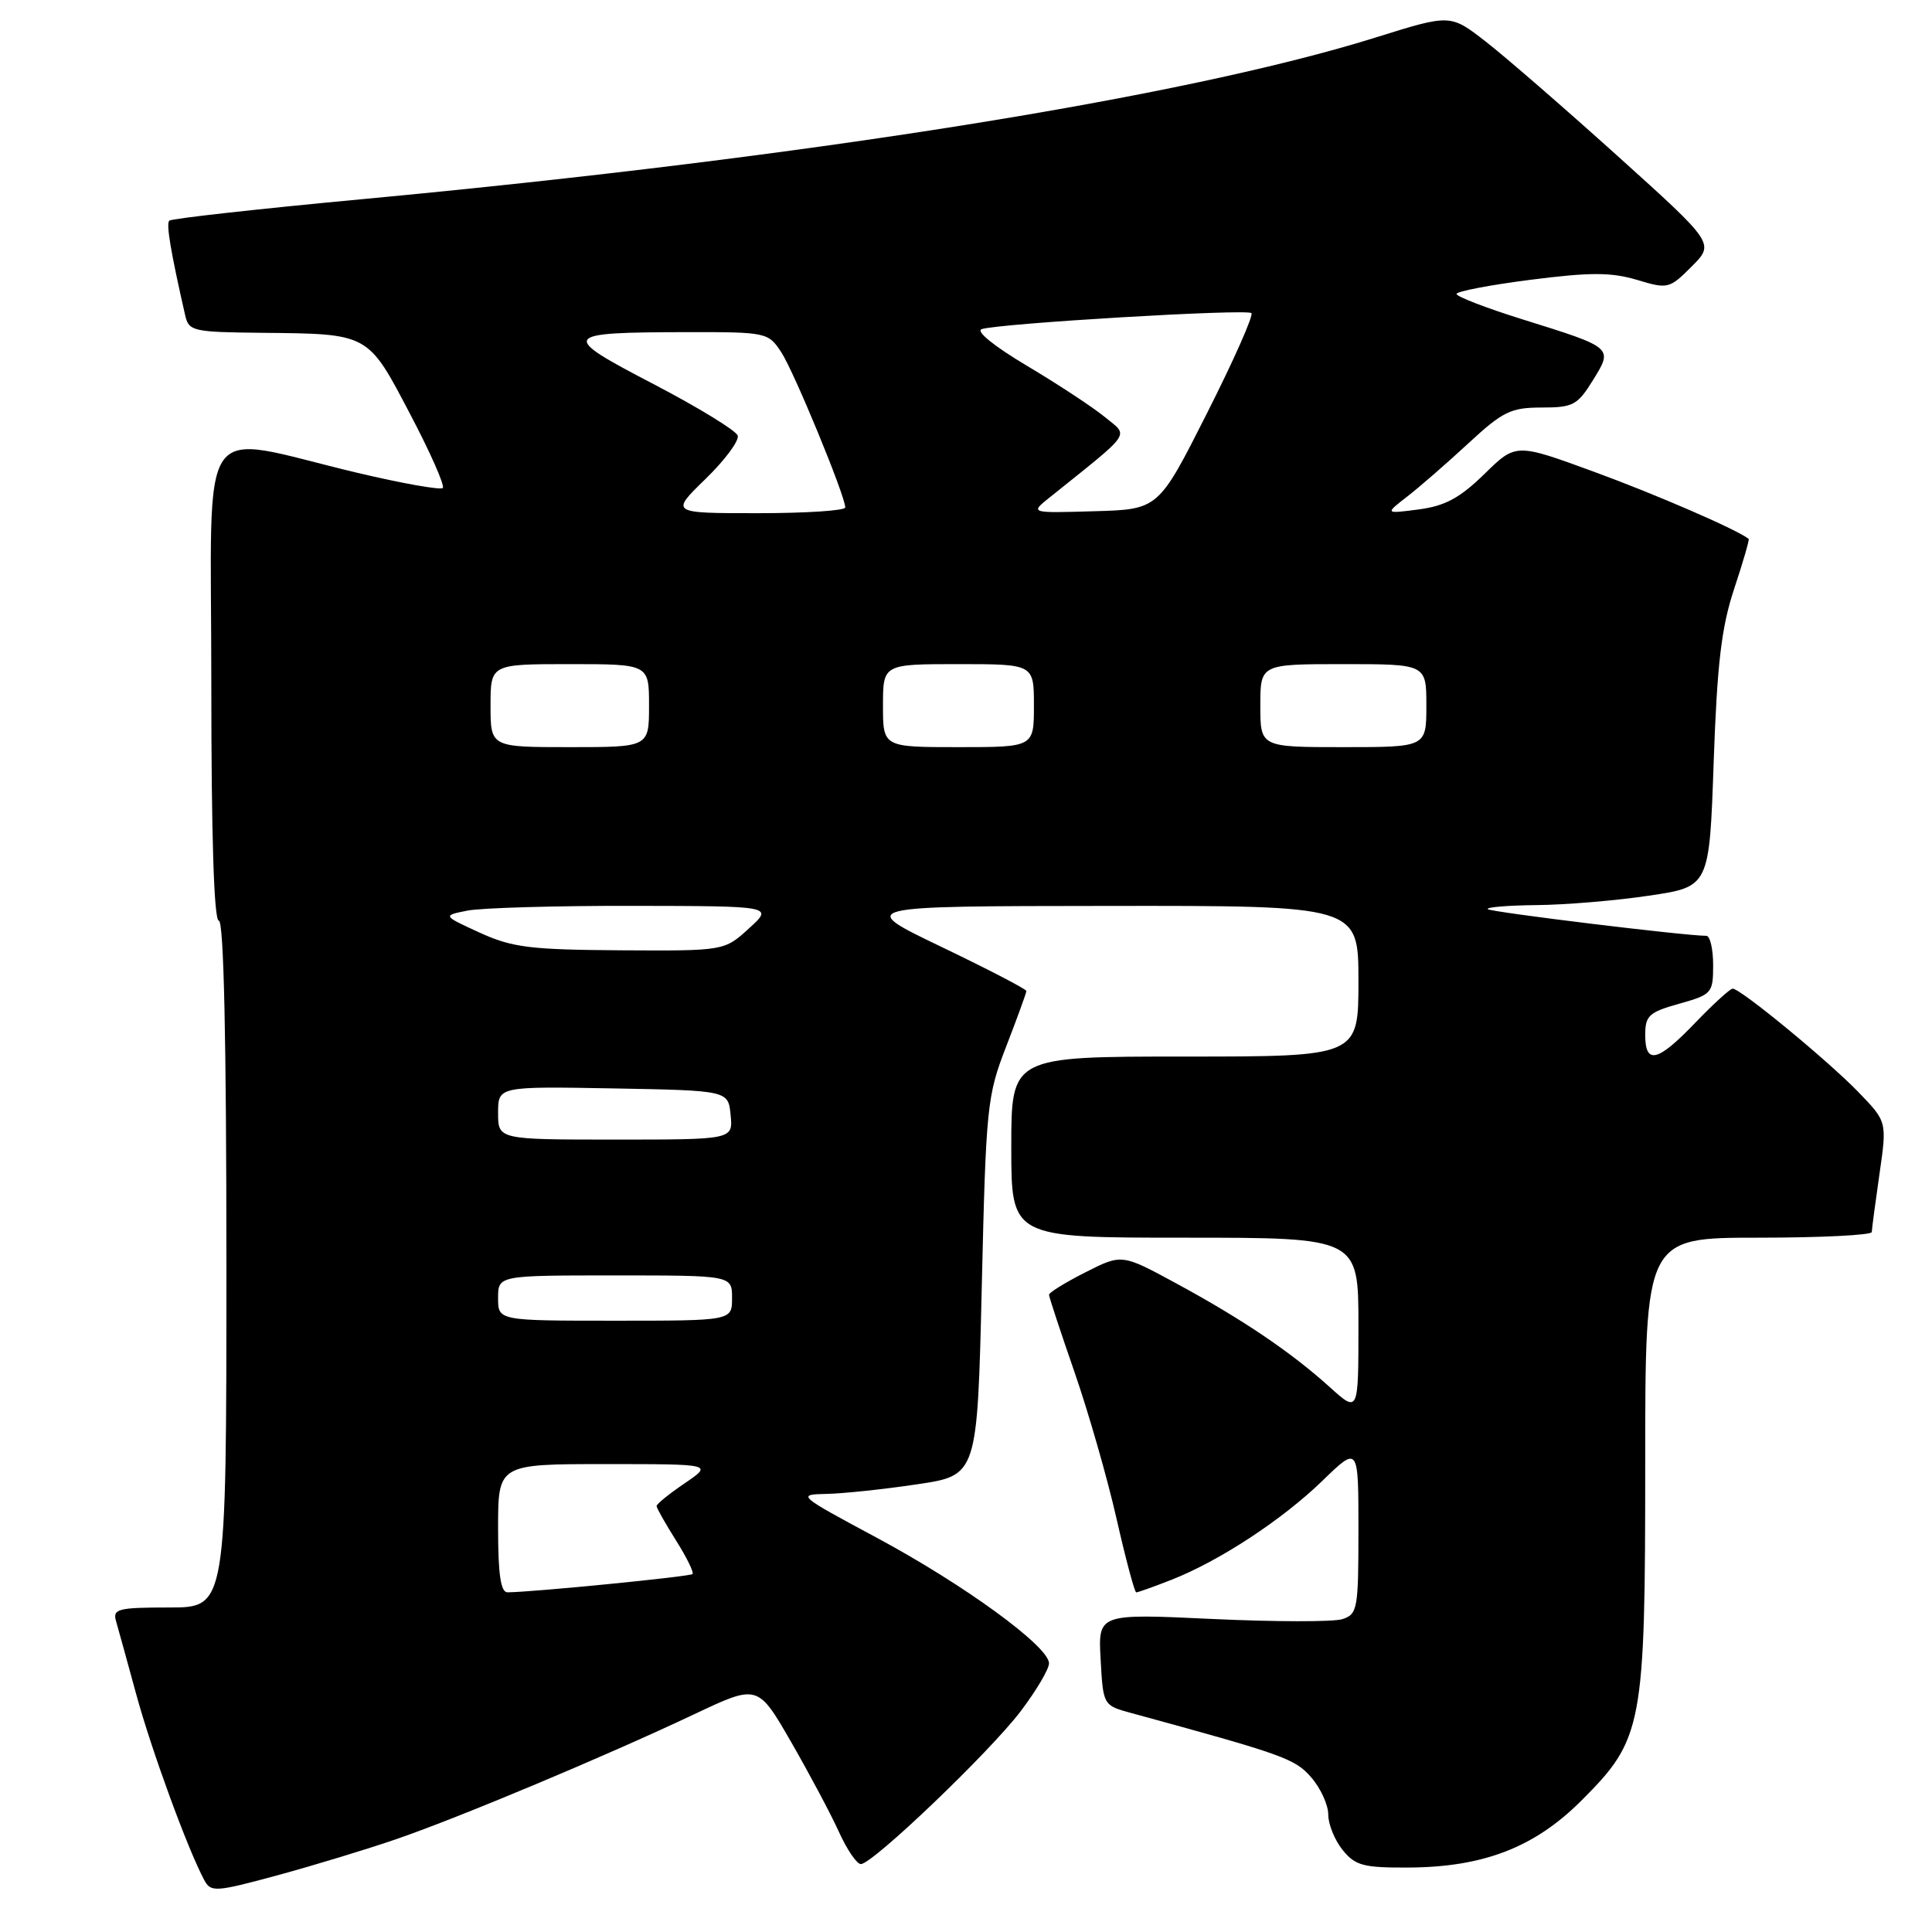 <?xml version="1.0" encoding="UTF-8" standalone="no"?>
<!DOCTYPE svg PUBLIC "-//W3C//DTD SVG 1.1//EN" "http://www.w3.org/Graphics/SVG/1.1/DTD/svg11.dtd" >
<svg xmlns="http://www.w3.org/2000/svg" xmlns:xlink="http://www.w3.org/1999/xlink" version="1.1" viewBox="0 0 256 256">
 <g >
 <path fill="currentColor"
d=" M 52.56 243.68 C 60.97 240.78 80.19 232.72 91.96 227.16 C 100.41 223.16 100.41 223.16 104.83 230.83 C 107.26 235.05 110.11 240.41 111.17 242.75 C 112.23 245.09 113.53 247.00 114.07 247.00 C 115.62 247.00 131.13 232.17 135.25 226.74 C 137.31 224.02 139.00 221.17 139.00 220.40 C 139.00 218.17 127.79 210.00 116.18 203.76 C 105.68 198.13 105.57 198.03 109.50 197.95 C 111.70 197.91 117.10 197.34 121.50 196.68 C 129.50 195.50 129.50 195.50 130.09 170.50 C 130.65 146.53 130.78 145.22 133.34 138.63 C 134.80 134.85 136.00 131.56 136.00 131.31 C 136.00 131.07 130.94 128.44 124.75 125.47 C 113.50 120.07 113.50 120.07 146.75 120.04 C 180.00 120.00 180.00 120.00 180.00 130.00 C 180.00 140.00 180.00 140.00 157.00 140.00 C 134.00 140.00 134.00 140.00 134.00 152.00 C 134.00 164.00 134.00 164.00 157.00 164.00 C 180.00 164.00 180.00 164.00 180.00 175.62 C 180.00 187.23 180.00 187.23 176.21 183.81 C 171.09 179.18 164.64 174.82 155.92 170.09 C 148.65 166.14 148.65 166.14 143.82 168.59 C 141.17 169.93 139.00 171.27 139.00 171.56 C 139.00 171.85 140.52 176.45 142.37 181.79 C 144.22 187.13 146.74 195.89 147.95 201.25 C 149.17 206.61 150.34 211.00 150.56 211.00 C 150.78 211.00 152.88 210.25 155.23 209.33 C 161.59 206.83 169.90 201.38 175.25 196.19 C 180.00 191.58 180.00 191.58 180.00 202.72 C 180.00 213.24 179.88 213.90 177.85 214.55 C 176.67 214.92 168.91 214.91 160.60 214.52 C 145.50 213.81 145.50 213.81 145.84 219.89 C 146.17 225.95 146.19 225.97 149.84 226.97 C 170.14 232.51 171.59 233.03 173.75 235.52 C 174.99 236.94 176.00 239.16 176.00 240.44 C 176.00 241.73 176.86 243.84 177.91 245.14 C 179.59 247.21 180.66 247.49 186.66 247.46 C 196.60 247.40 203.35 244.78 209.54 238.59 C 217.70 230.43 218.00 228.85 218.00 193.82 C 218.00 164.00 218.00 164.00 233.00 164.00 C 241.25 164.00 248.01 163.66 248.02 163.25 C 248.03 162.84 248.49 159.38 249.04 155.56 C 250.04 148.63 250.04 148.63 246.27 144.73 C 242.23 140.55 230.63 131.00 229.59 131.00 C 229.25 131.00 227.03 133.03 224.65 135.50 C 219.65 140.72 218.00 141.13 218.00 137.13 C 218.00 134.58 218.50 134.12 222.50 133.00 C 226.84 131.78 227.00 131.60 227.00 127.87 C 227.00 125.74 226.59 124.00 226.10 124.00 C 223.26 124.00 197.53 120.86 197.14 120.47 C 196.88 120.21 199.78 119.97 203.58 119.93 C 207.39 119.90 214.10 119.34 218.50 118.68 C 226.50 117.50 226.50 117.50 227.07 101.00 C 227.53 87.95 228.09 83.15 229.78 78.04 C 230.96 74.49 231.82 71.51 231.71 71.41 C 230.27 70.22 219.32 65.47 211.18 62.50 C 200.86 58.72 200.86 58.72 196.68 62.82 C 193.44 65.98 191.49 67.04 188.00 67.50 C 183.50 68.09 183.50 68.09 186.47 65.79 C 188.10 64.53 191.74 61.36 194.56 58.75 C 199.13 54.52 200.20 54.00 204.27 54.00 C 208.44 54.00 209.03 53.68 211.06 50.40 C 213.76 46.04 213.82 46.09 201.75 42.32 C 196.94 40.82 193.00 39.30 193.00 38.95 C 193.00 38.61 197.42 37.76 202.83 37.07 C 210.74 36.06 213.49 36.07 216.89 37.08 C 221.00 38.32 221.20 38.27 224.16 35.31 C 227.20 32.26 227.20 32.26 214.35 20.68 C 207.28 14.31 199.40 7.47 196.84 5.49 C 192.18 1.87 192.18 1.87 182.34 4.95 C 157.05 12.87 107.08 20.85 48.22 26.37 C 34.31 27.67 22.71 28.96 22.43 29.24 C 22.00 29.67 22.60 33.28 24.53 41.75 C 25.01 43.89 25.53 44.01 34.77 44.10 C 48.93 44.24 48.72 44.13 54.34 54.86 C 57.02 59.95 58.97 64.37 58.67 64.66 C 58.37 64.96 53.26 64.05 47.31 62.64 C 25.73 57.51 28.00 54.25 28.00 90.37 C 28.00 110.79 28.35 122.00 29.00 122.00 C 29.65 122.00 30.00 137.83 30.00 167.50 C 30.00 213.00 30.00 213.00 22.43 213.00 C 15.70 213.00 14.92 213.19 15.36 214.75 C 15.64 215.71 16.85 220.10 18.05 224.50 C 20.07 231.91 24.87 245.03 27.06 249.11 C 27.94 250.75 28.51 250.72 36.75 248.49 C 41.56 247.18 48.68 245.02 52.56 243.68 Z  M 66.00 202.50 C 66.00 194.00 66.00 194.00 80.23 194.00 C 94.46 194.00 94.46 194.00 90.73 196.54 C 88.68 197.93 87.00 199.29 87.00 199.56 C 87.00 199.82 88.16 201.87 89.57 204.11 C 90.99 206.36 91.97 208.36 91.76 208.57 C 91.42 208.91 70.56 210.97 67.25 210.99 C 66.35 211.00 66.00 208.64 66.00 202.50 Z  M 66.00 172.00 C 66.00 169.00 66.00 169.00 81.50 169.00 C 97.00 169.00 97.00 169.00 97.00 172.00 C 97.00 175.00 97.00 175.00 81.50 175.00 C 66.00 175.00 66.00 175.00 66.00 172.00 Z  M 66.00 147.47 C 66.00 143.95 66.00 143.95 81.25 144.22 C 96.50 144.50 96.50 144.50 96.81 147.75 C 97.13 151.00 97.13 151.00 81.56 151.00 C 66.00 151.00 66.00 151.00 66.00 147.47 Z  M 63.56 123.58 C 58.63 121.32 58.63 121.32 61.94 120.66 C 63.76 120.30 73.63 120.01 83.88 120.03 C 102.50 120.06 102.50 120.06 99.23 123.03 C 95.97 126.00 95.97 126.00 82.23 125.92 C 70.22 125.84 67.88 125.55 63.56 123.58 Z  M 65.00 93.50 C 65.00 88.00 65.00 88.00 75.50 88.00 C 86.00 88.00 86.00 88.00 86.00 93.50 C 86.00 99.00 86.00 99.00 75.50 99.00 C 65.00 99.00 65.00 99.00 65.00 93.50 Z  M 117.00 93.50 C 117.00 88.00 117.00 88.00 127.00 88.00 C 137.00 88.00 137.00 88.00 137.00 93.50 C 137.00 99.00 137.00 99.00 127.00 99.00 C 117.00 99.00 117.00 99.00 117.00 93.50 Z  M 167.00 93.50 C 167.00 88.00 167.00 88.00 178.00 88.00 C 189.00 88.00 189.00 88.00 189.00 93.50 C 189.00 99.00 189.00 99.00 178.00 99.00 C 167.00 99.00 167.00 99.00 167.00 93.50 Z  M 93.48 63.47 C 96.05 60.97 97.97 58.39 97.75 57.72 C 97.53 57.05 92.51 53.98 86.59 50.89 C 74.05 44.36 74.26 44.04 91.13 44.01 C 101.56 44.00 101.80 44.05 103.52 46.67 C 105.22 49.26 112.00 65.72 112.00 67.24 C 112.00 67.66 106.78 68.00 100.41 68.00 C 88.82 68.00 88.82 68.00 93.48 63.47 Z  M 139.00 65.98 C 150.22 56.98 149.59 57.89 146.40 55.26 C 144.80 53.95 140.16 50.90 136.08 48.47 C 131.75 45.90 129.25 43.88 130.08 43.61 C 132.42 42.85 165.24 40.90 165.82 41.49 C 166.12 41.78 163.47 47.76 159.93 54.76 C 153.50 67.50 153.50 67.50 145.00 67.74 C 136.50 67.99 136.50 67.99 139.00 65.98 Z "/>
</g>
</svg>